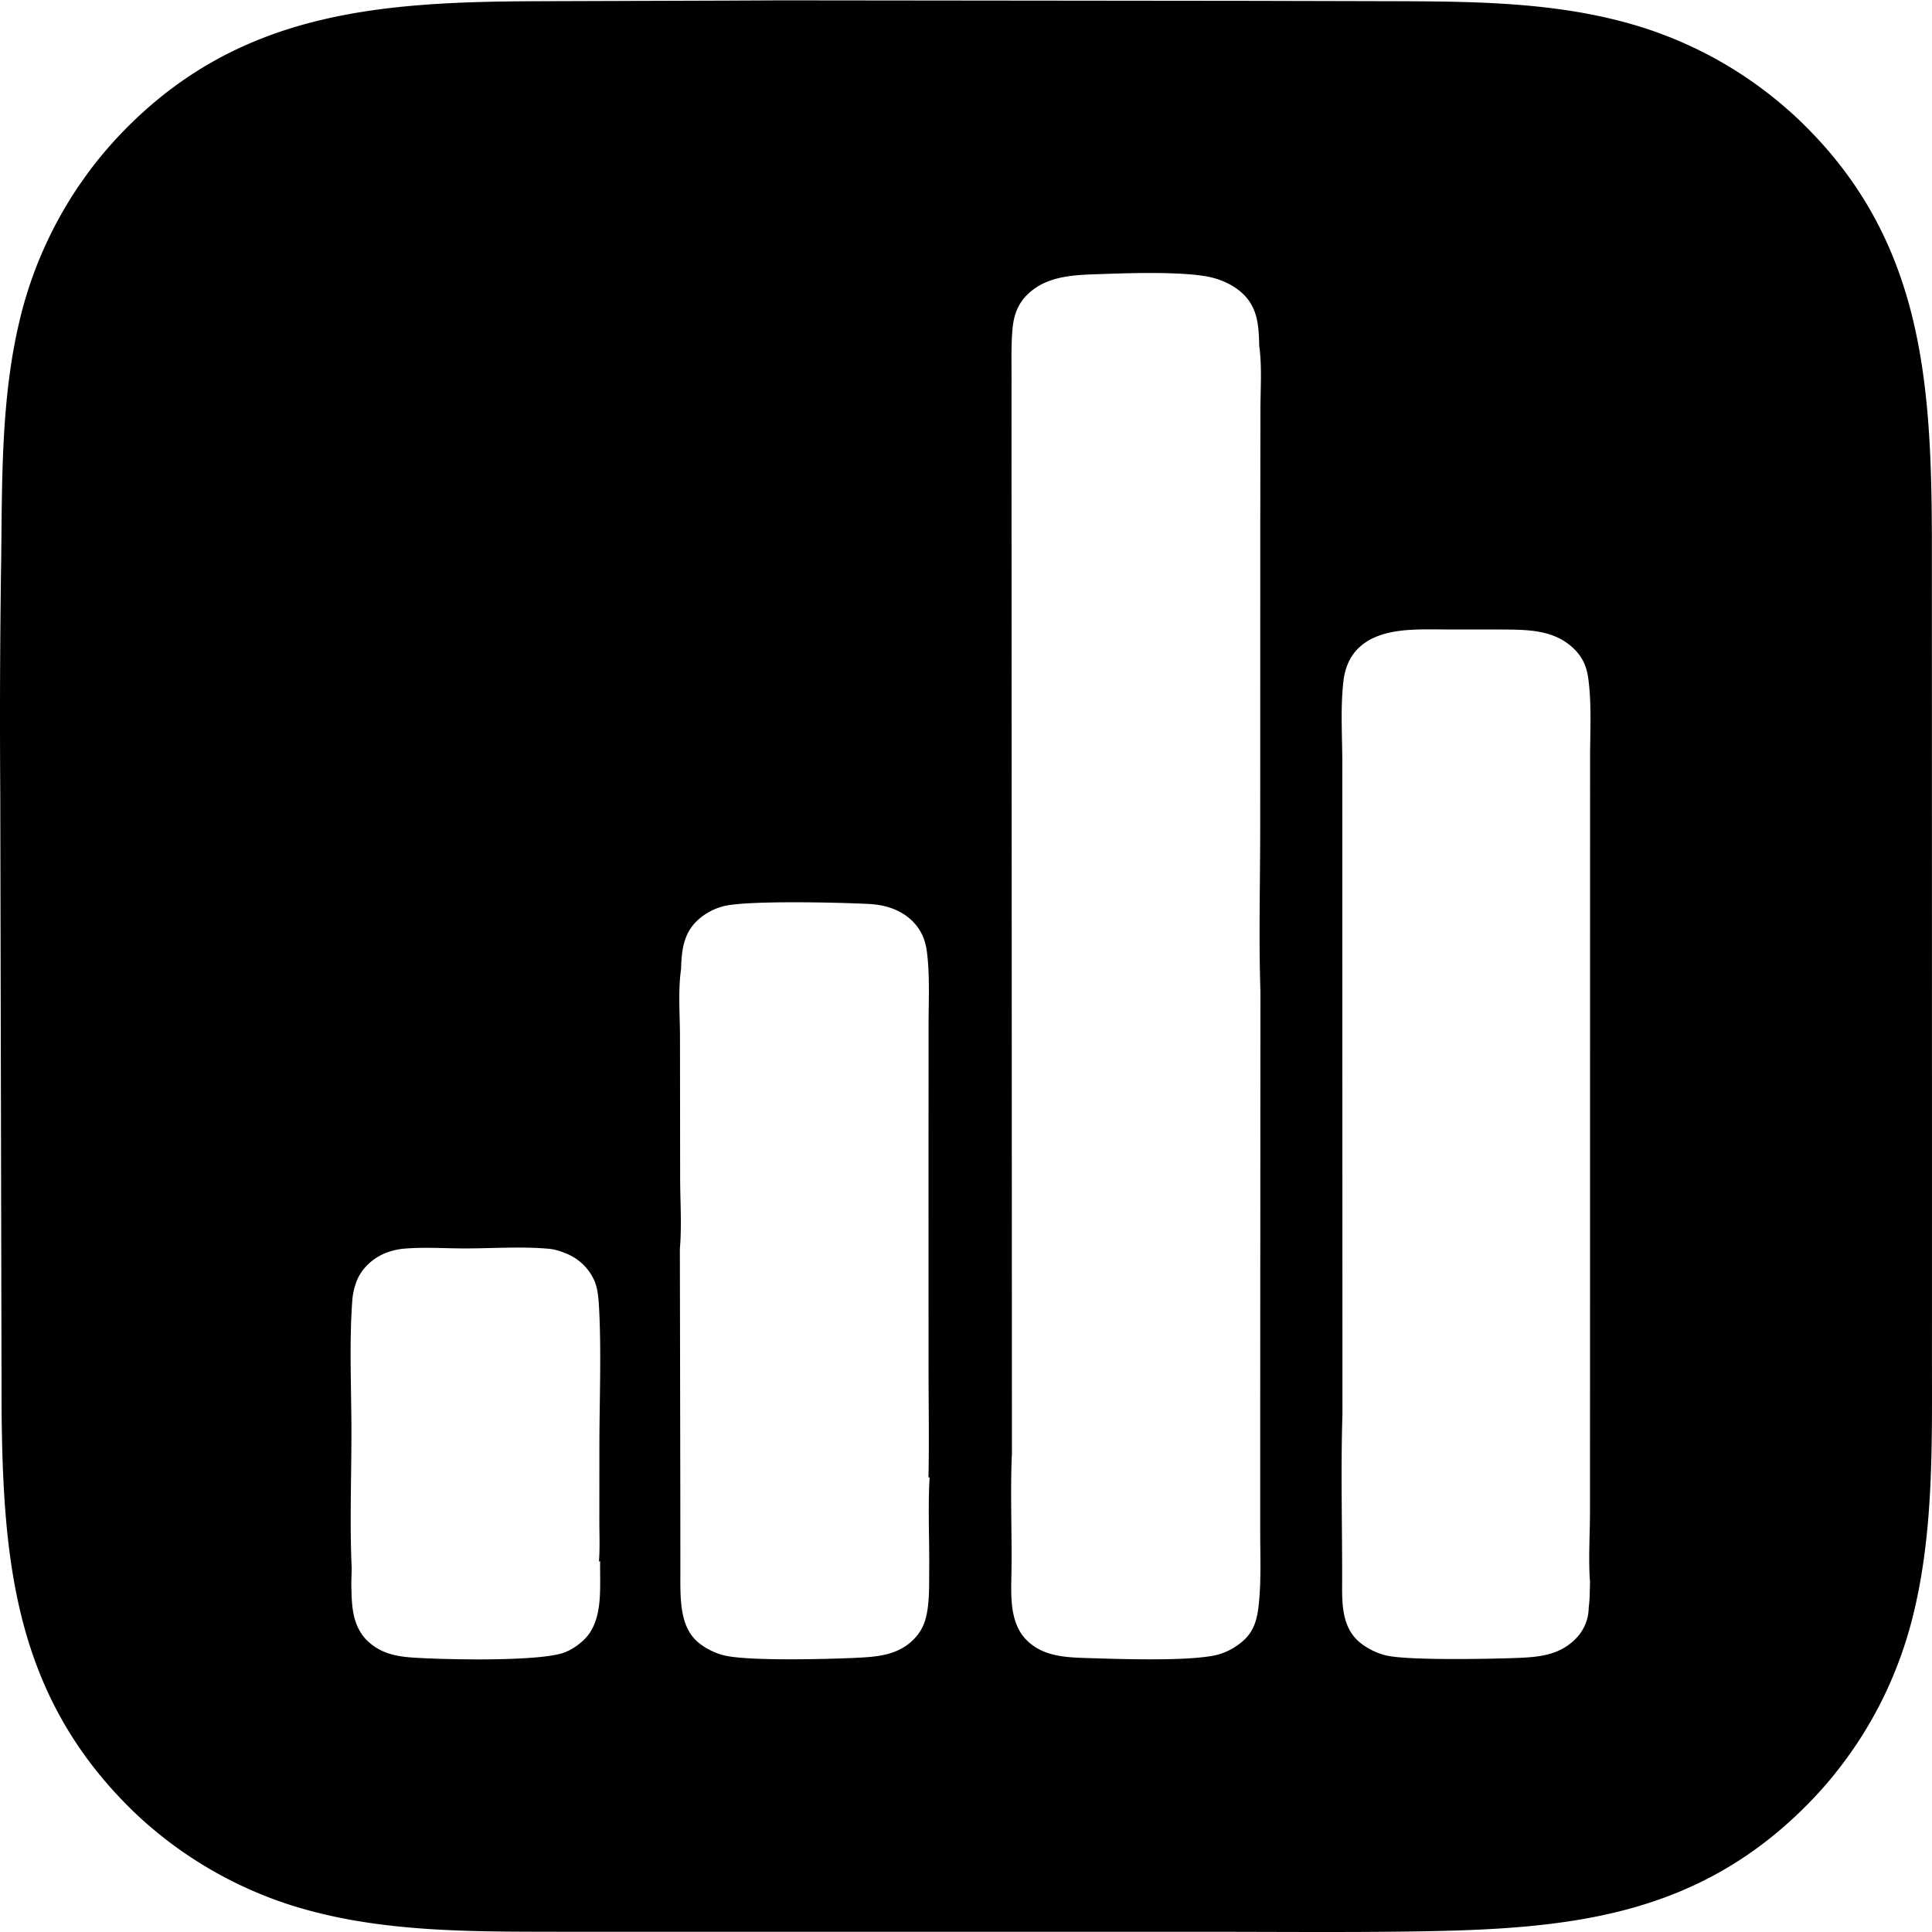 <svg xmlns="http://www.w3.org/2000/svg" xml:space="preserve" style="fill-rule:evenodd;clip-rule:evenodd;stroke-linejoin:round;stroke-miterlimit:2" viewBox="0 0 100 100">
  <g id="レイヤー1">
    <path d="m37.433.032 2.995-.014 24.188.026 7.439.018c3.948.012 8.019.032 11.863 1.043.223.058.446.119.667.185a19.41 19.41 0 0 1 1.314.433 20.976 20.976 0 0 1 3.732 1.807 20.631 20.631 0 0 1 1.156.762 22.149 22.149 0 0 1 1.102.837c.18.145.356.294.53.445a18.833 18.833 0 0 1 1.015.942c6.012 5.969 6.53 13.107 6.559 21.141l.006 32.213-.001 10.378c-.001 4.315.093 8.783-.893 13.01a21.359 21.359 0 0 1-1.423 4.183 20.325 20.325 0 0 1-1.032 1.957 19.92 19.92 0 0 1-.8 1.24 23.284 23.284 0 0 1-.885 1.181 19.692 19.692 0 0 1-.966 1.115c-.167.181-.337.358-.511.532-5.78 5.805-12.429 6.388-20.214 6.504-3.558.053-7.12.02-10.678.019l-25.444.001-8.286-.002c-4.078-.007-8.324.023-12.307-.957a22.52 22.52 0 0 1-1.353-.373 19.996 19.996 0 0 1-1.326-.462 21.542 21.542 0 0 1-1.923-.856 21.607 21.607 0 0 1-2.413-1.432 20.433 20.433 0 0 1-1.672-1.278 19.381 19.381 0 0 1-1.041-.942C.846 87.829.159 81.03.083 73.061L.013 40.99c-.028-4.076-.011-8.151.051-12.227.047-4.05-.001-8.185.945-12.148a20.178 20.178 0 0 1 .375-1.384 22.625 22.625 0 0 1 .469-1.356 22.514 22.514 0 0 1 .874-1.965 22.613 22.613 0 0 1 .693-1.256 19.23 19.23 0 0 1 .777-1.205 19.942 19.942 0 0 1 1.314-1.702 20.303 20.303 0 0 1 .971-1.056C12.498.579 19.713.089 27.839.063l9.594-.031Zm-19.229 81.14-.021.786c.024 1.03.008 2.076.753 2.89.697.714 1.508.887 2.46.95 1.634.108 6.294.206 7.704-.228.394-.121.778-.374 1.08-.652 1.087-.997.852-2.761.885-4.107l-.064.01c.056-.705.02-1.436.021-2.143l.002-3.801c.001-2.337.111-4.972-.022-7.278-.026-.435-.07-.955-.256-1.353a2.696 2.696 0 0 0-1.562-1.41 2.61 2.61 0 0 0-.815-.203c-1.375-.119-2.834-.019-4.218-.014-1.044.004-2.142-.078-3.179.007a3.463 3.463 0 0 0-1.009.228c-.65.261-1.211.762-1.486 1.413a3.561 3.561 0 0 0-.249 1.139c-.154 2.201-.039 4.486-.038 6.696.002 2.313-.094 4.78.014 7.07Zm64.026 2.049c.062-.433.054-.886.069-1.324-.091-1.207-.001-2.5-.001-3.715l.002-7.701.001-24.242.001-6.993c0-1.356.089-2.794-.094-4.135-.078-.581-.279-1.061-.694-1.483-1.051-1.069-2.497-1.035-3.89-1.046l-2.689-.002c-1.503.005-3.53-.156-4.673 1.019-.431.444-.654 1.038-.725 1.645-.162 1.386-.06 2.872-.059 4.27l.001 7.801.006 25.888c-.093 2.951-.004 5.914-.017 8.865-.005.984.021 2.079.779 2.819.375.365.96.666 1.47.792 1.113.274 5.298.187 6.582.144 1.223-.042 2.399-.092 3.296-1.041a2.197 2.197 0 0 0 .267-.338 2.491 2.491 0 0 0 .199-.382 2.447 2.447 0 0 0 .124-.412 2.195 2.195 0 0 0 .045-.429Zm-34.172-6.74c.04-1.935.003-3.879.003-5.816l-.001-11.412.003-6.209c.001-1.204.066-2.46-.071-3.657-.068-.592-.222-1.095-.622-1.557-.604-.699-1.47-.99-2.367-1.039-1.404-.076-6.273-.199-7.54.11a3.085 3.085 0 0 0-.712.276 3.1 3.1 0 0 0-.626.44c-.76.7-.843 1.578-.874 2.545-.161 1.129-.056 2.376-.055 3.521l.008 7.278c.002 1.21.09 2.484-.014 3.686l.023 12.629.003 3.844c.005.73-.028 1.505.088 2.226.094.591.297 1.155.738 1.576.384.367.989.667 1.512.778 1.324.279 5.219.178 6.684.112 1.143-.052 2.269-.12 3.107-1.014.277-.296.461-.631.566-1.021.213-.789.176-1.693.184-2.506.017-1.597-.071-3.219.022-4.811l-.059.021Zm17.119-58.586c-.022-.989-.065-1.931-.825-2.67-.421-.41-.997-.695-1.563-.844-1.296-.342-4.22-.251-5.638-.201-1.409.05-2.972.03-4.029 1.123-.452.466-.649 1.043-.71 1.68-.08.829-.053 1.68-.055 2.512l-.001 3.898.005 12.314.016 39.519c-.092 2.027.006 4.064-.023 6.092-.017 1.167-.127 2.624.749 3.538.883.921 2.144.933 3.325.969 1.491.045 5.356.184 6.67-.199a3.332 3.332 0 0 0 1.333-.777c.488-.48.639-1.062.713-1.719.146-1.286.084-2.624.084-3.917v-6.322l.012-21.568c-.093-2.811-.012-5.647-.012-8.461l.004-15.918.008-5.757c.002-1.075.086-2.23-.063-3.292Z"/>
  </g>
</svg>
